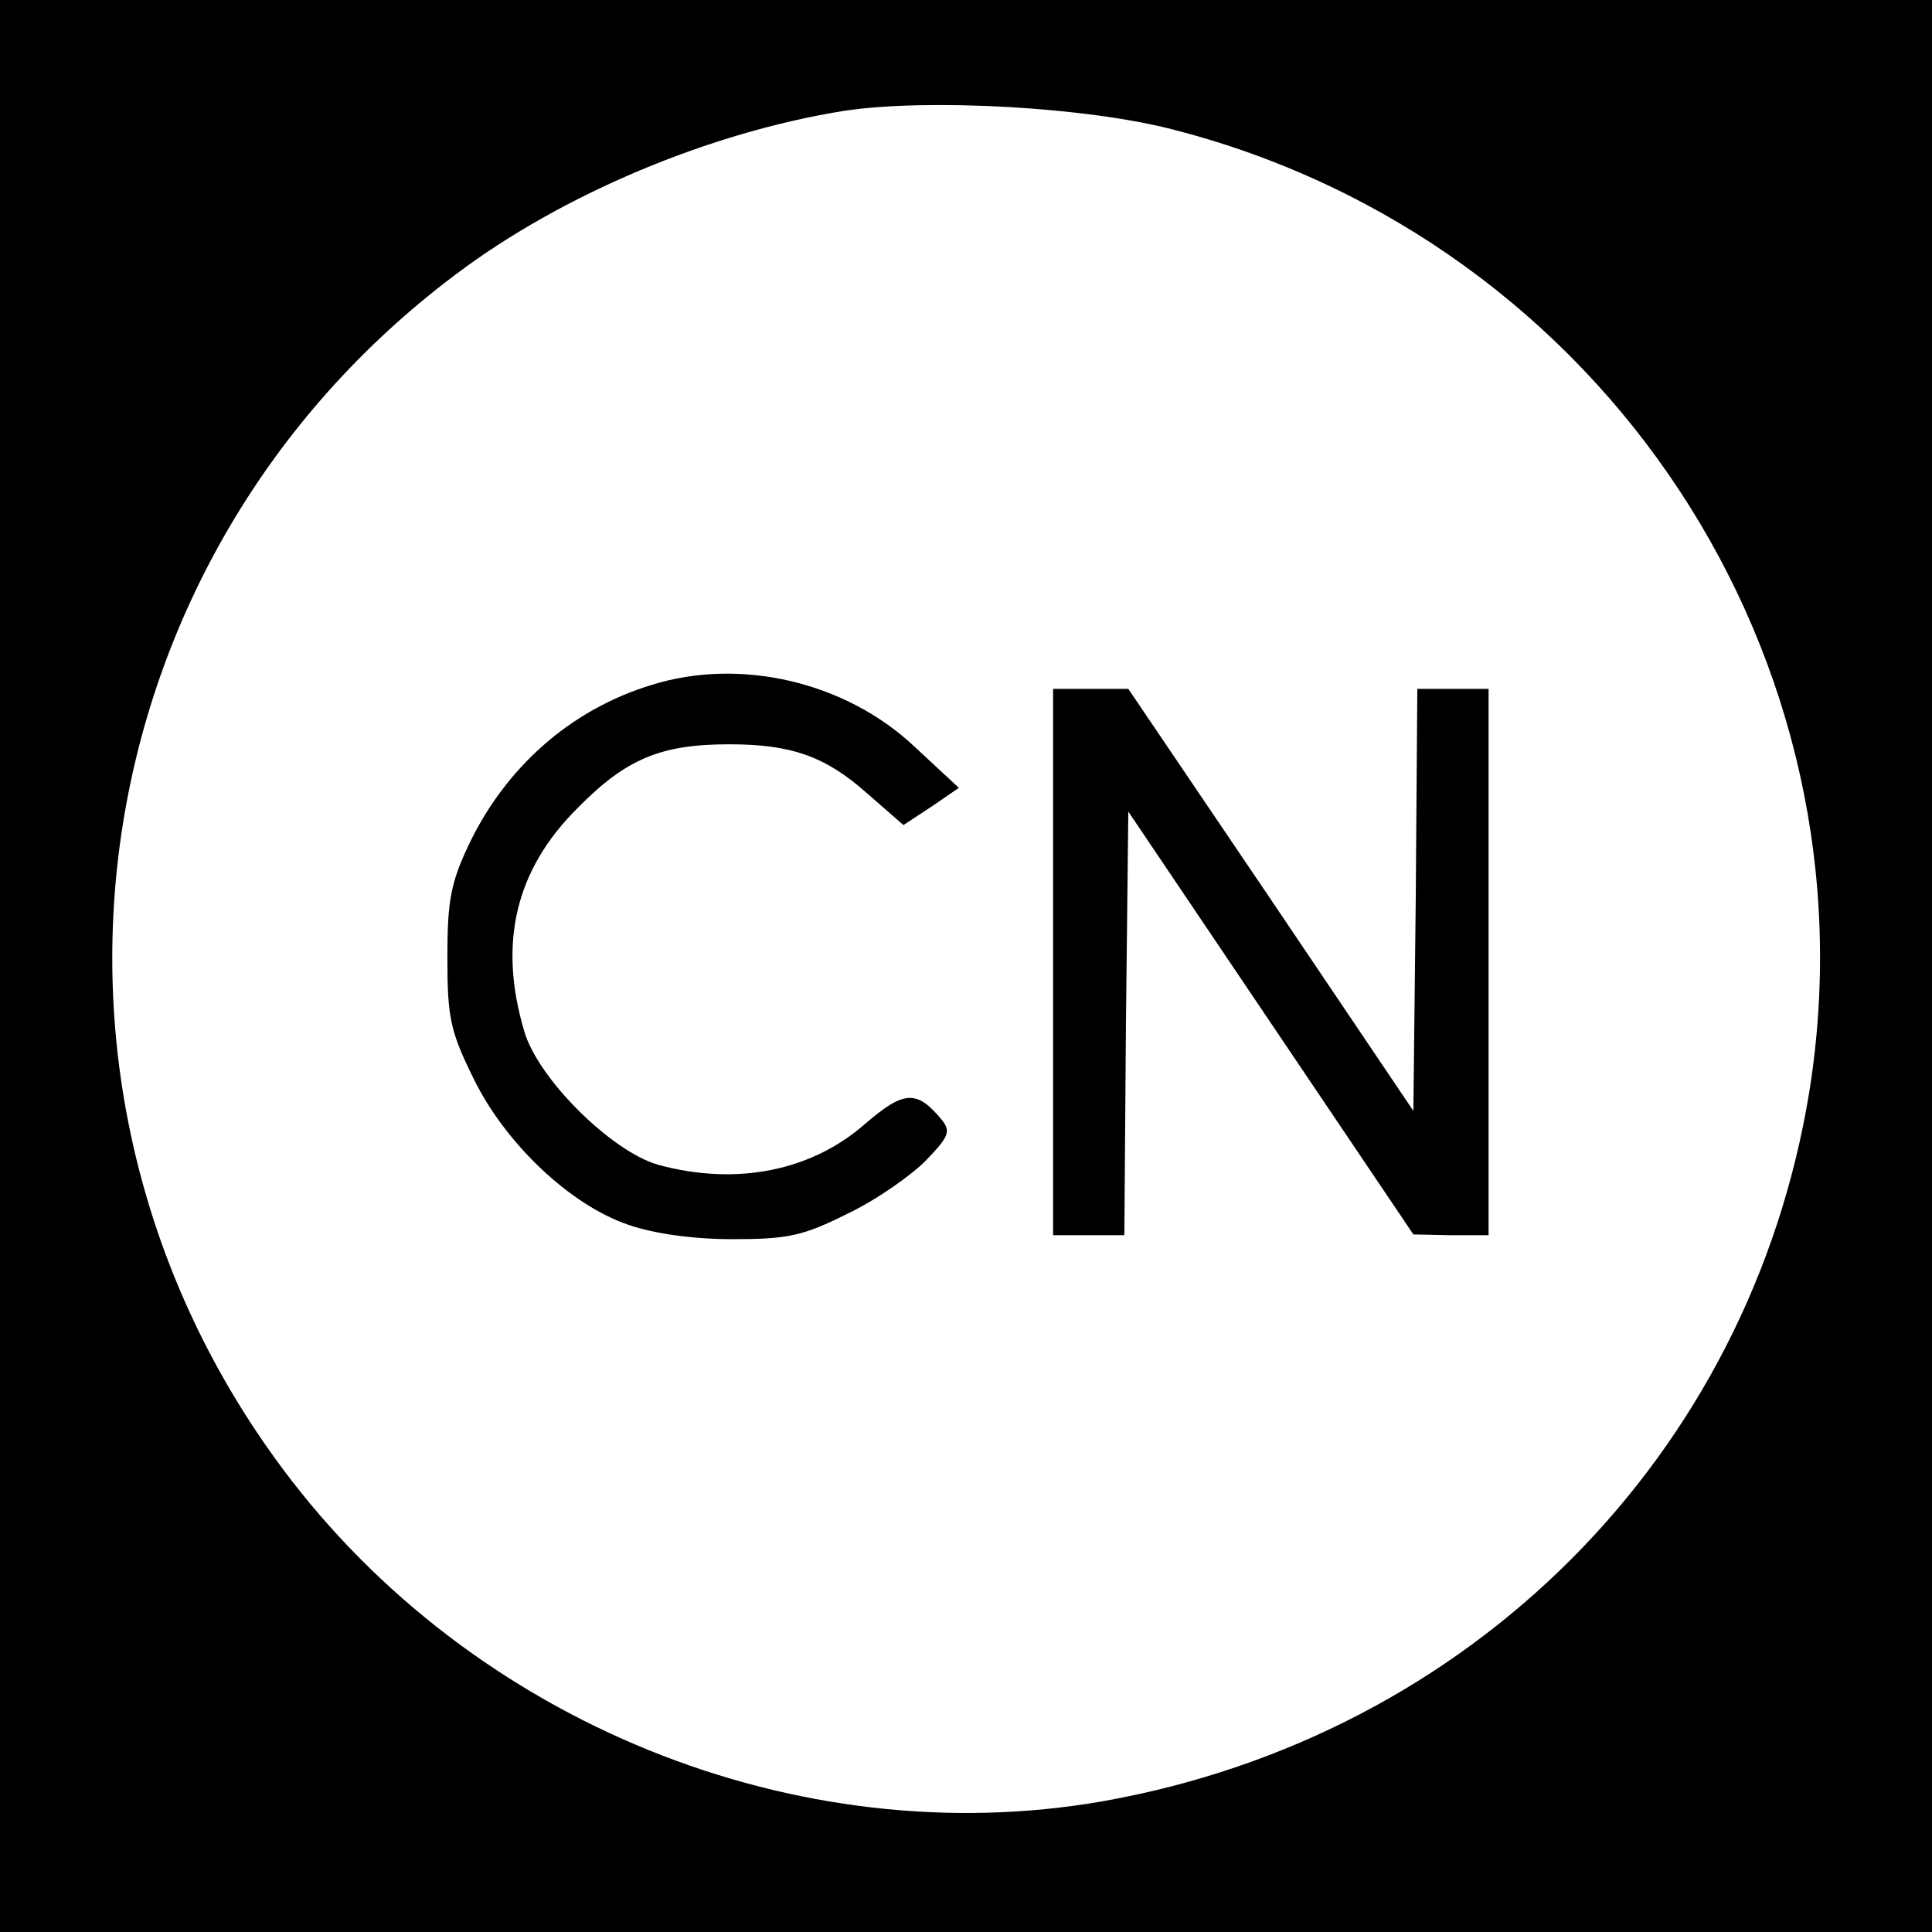 <?xml version="1.0" standalone="no"?>
<!DOCTYPE svg PUBLIC "-//W3C//DTD SVG 20010904//EN"
 "http://www.w3.org/TR/2001/REC-SVG-20010904/DTD/svg10.dtd">
<svg version="1.0" xmlns="http://www.w3.org/2000/svg"
 width="244pt" height="244pt" viewBox="0 0 244 244"
 preserveAspectRatio="xMidYMid meet">
<g transform="translate(0,244) scale(0.1,-0.1)"
fill="#000000" stroke="none">
<path d="M0 1220 l0 -1220 1220 0 1220 0 0 1220 0 1220 -1220 0 -1220 0 0
-1220z m1483 1056 c543 -140 890 -668 802 -1215 -75 -460 -428 -814 -893 -896
-385 -67 -796 99 -1035 420 -357 479 -260 1149 218 1508 135 102 322 180 491
207 105 16 307 5 417 -24z"/>
<path d="M823 1575 c-102 -31 -185 -104 -232 -204 -22 -47 -26 -70 -26 -141 0
-76 4 -93 33 -152 40 -82 122 -160 196 -185 32 -11 81 -18 131 -18 70 0 89 4
145 32 36 17 80 48 99 67 29 30 32 37 21 51 -32 39 -48 38 -97 -4 -68 -60
-163 -79 -262 -52 -59 17 -152 109 -169 169 -33 111 -11 204 68 282 61 62 105
80 191 80 78 0 121 -15 173 -61 l47 -41 35 23 35 24 -56 52 c-87 82 -220 113
-332 78z"/>
<path d="M1330 1225 l0 -345 45 0 45 0 2 267 3 268 180 -267 180 -267 48 -1
47 0 0 345 0 345 -45 0 -45 0 -2 -266 -3 -267 -180 267 -180 266 -47 0 -48 0
0 -345z"/>
</g>
</svg>

